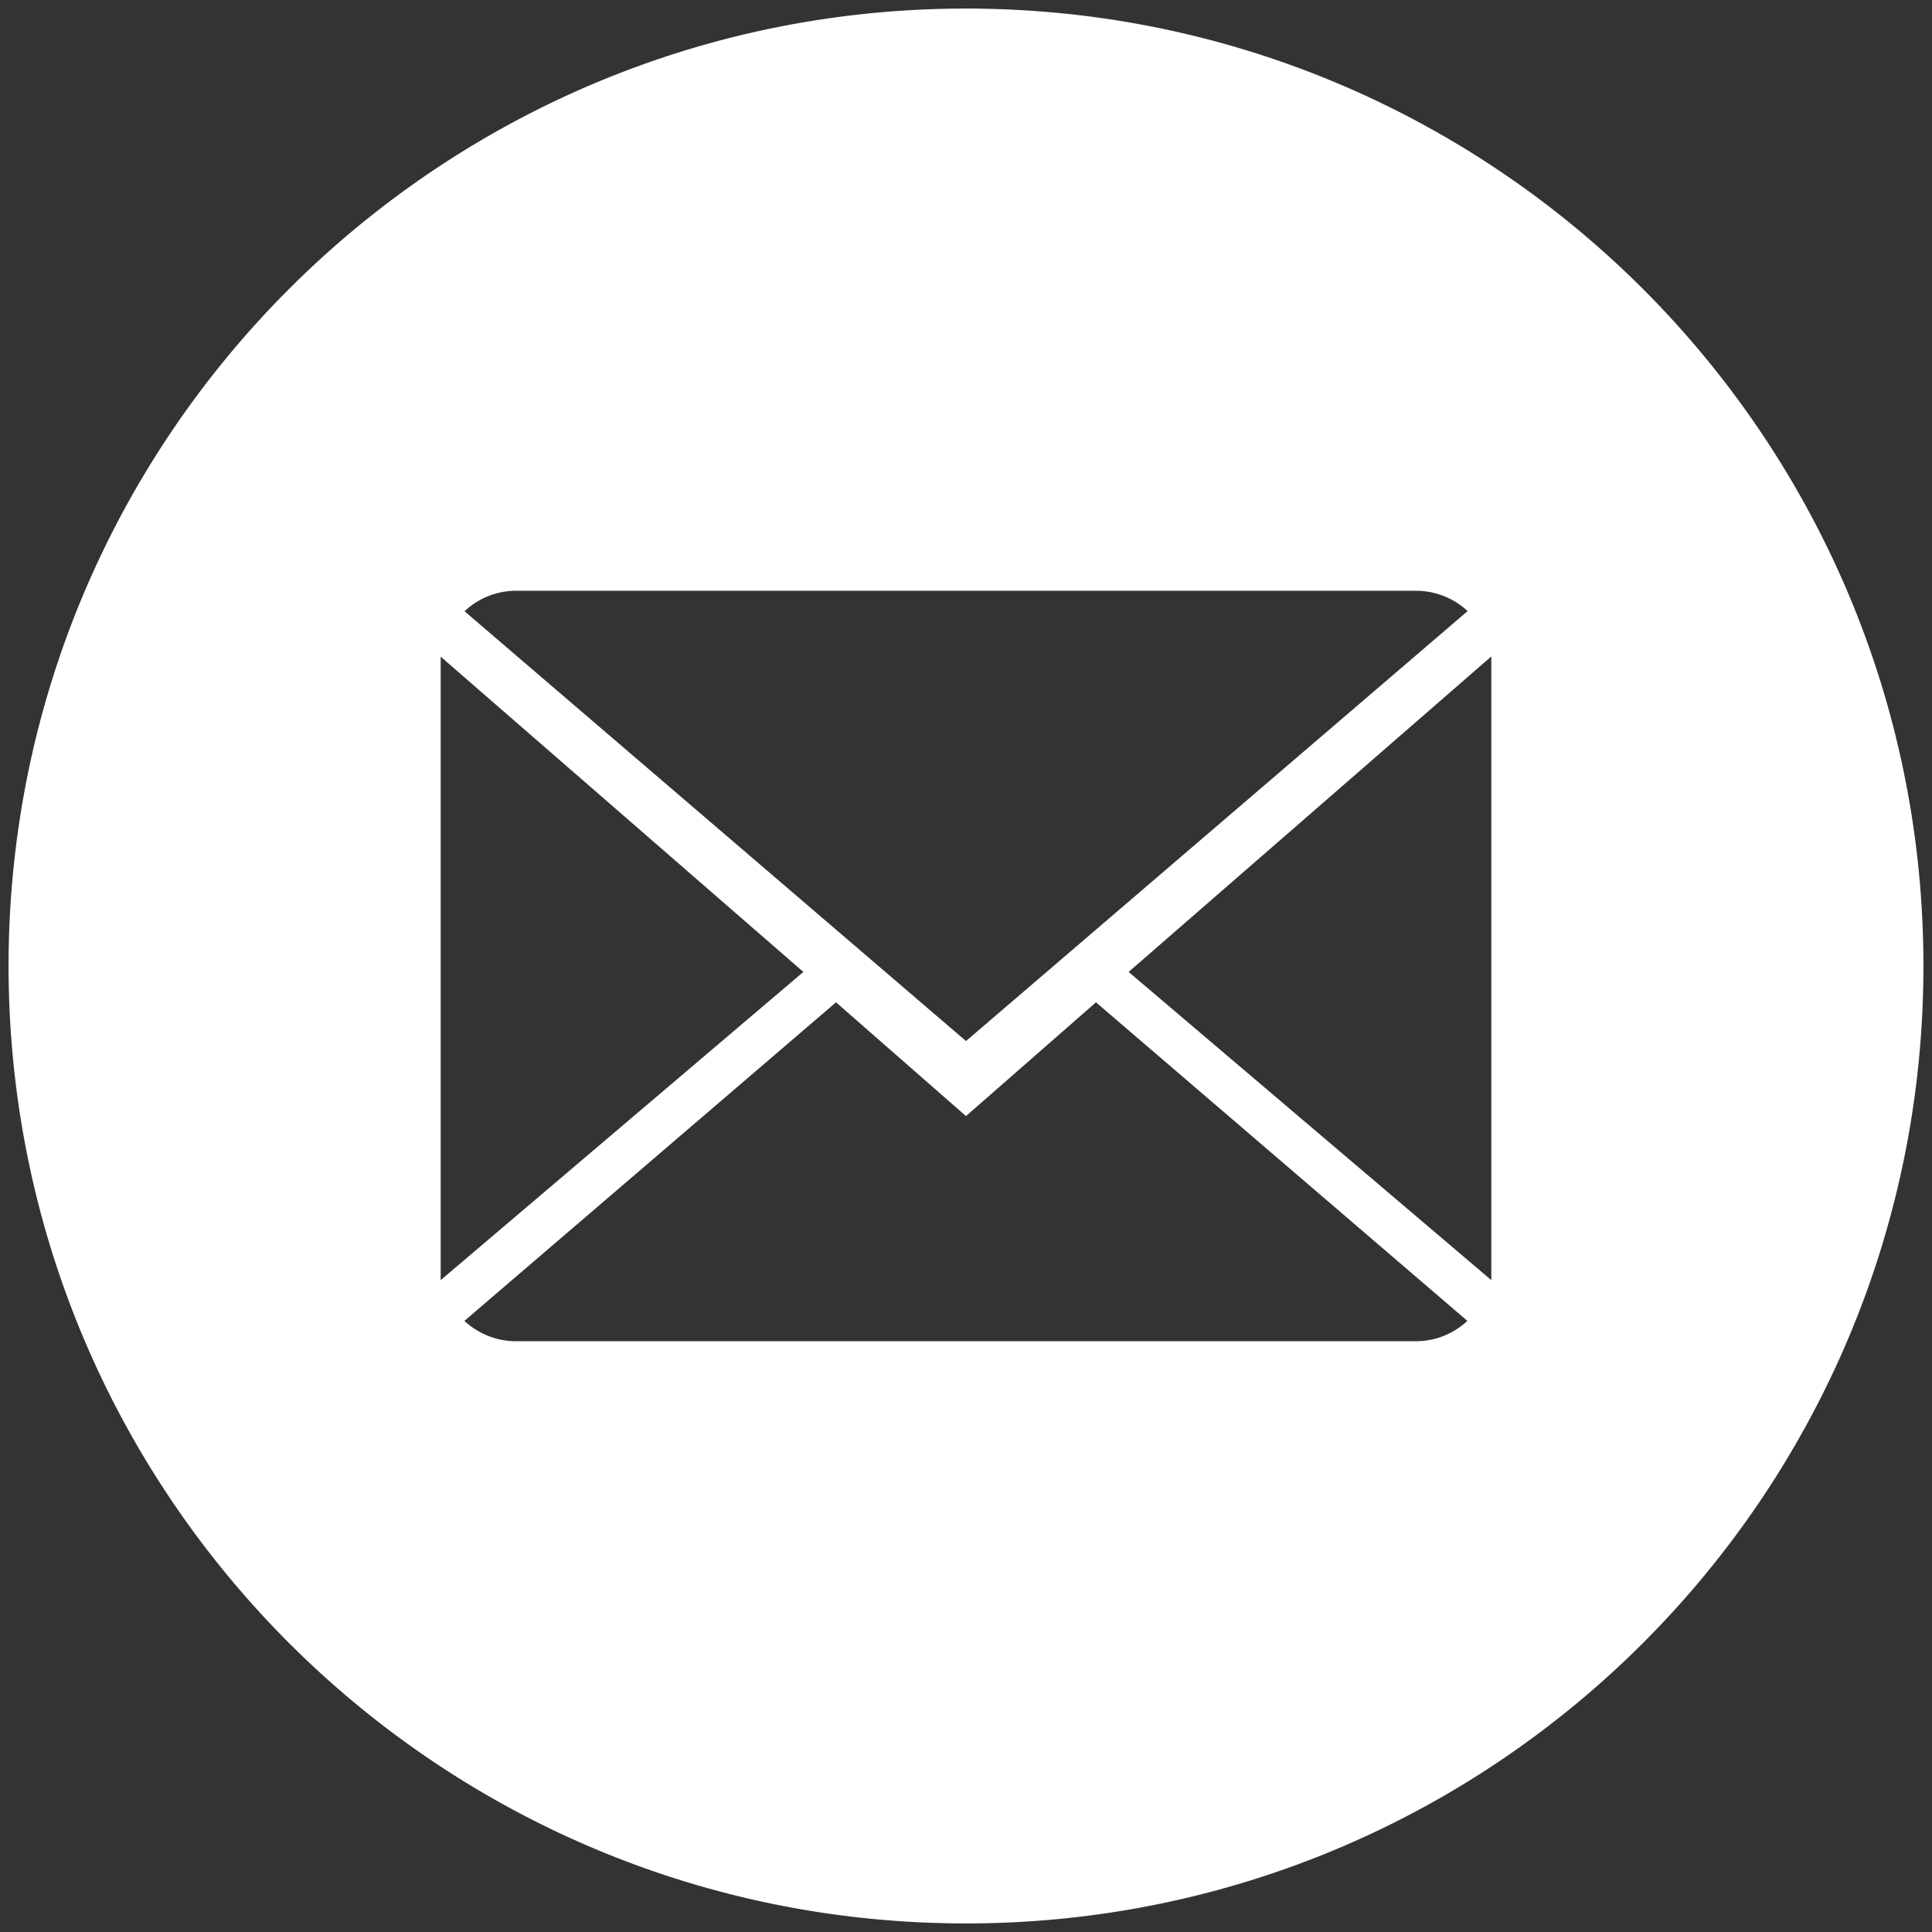 <svg xmlns="http://www.w3.org/2000/svg" width="511.938" height="511.938"><rect width="100%" height="100%" fill="#333333" stroke="none"/><path fill="#FFF" d="M255.969 2.271C115.854 2.271 2.271 115.869 2.271 255.969c0 140.115 113.585 253.698 253.698 253.698 140.115 0 253.698-113.583 253.698-253.698 0-140.101-113.583-253.698-253.698-253.698zM136.793 156.54h238.351c5.349 0 10.161 2.048 13.74 5.389L255.969 275.854 123.092 161.969a19.944 19.944 0 0 1 13.701-5.429zM116.769 174l96.108 83.541-96.108 81.67V174zm258.376 181.397H136.793a20.146 20.146 0 0 1-13.741-5.39l98.474-84.414 34.442 30.146 34.442-30.146 98.413 84.414a19.991 19.991 0 0 1-13.678 5.39zm20.023-16.187l-96.107-81.67 96.107-83.6v165.27z"/></svg>